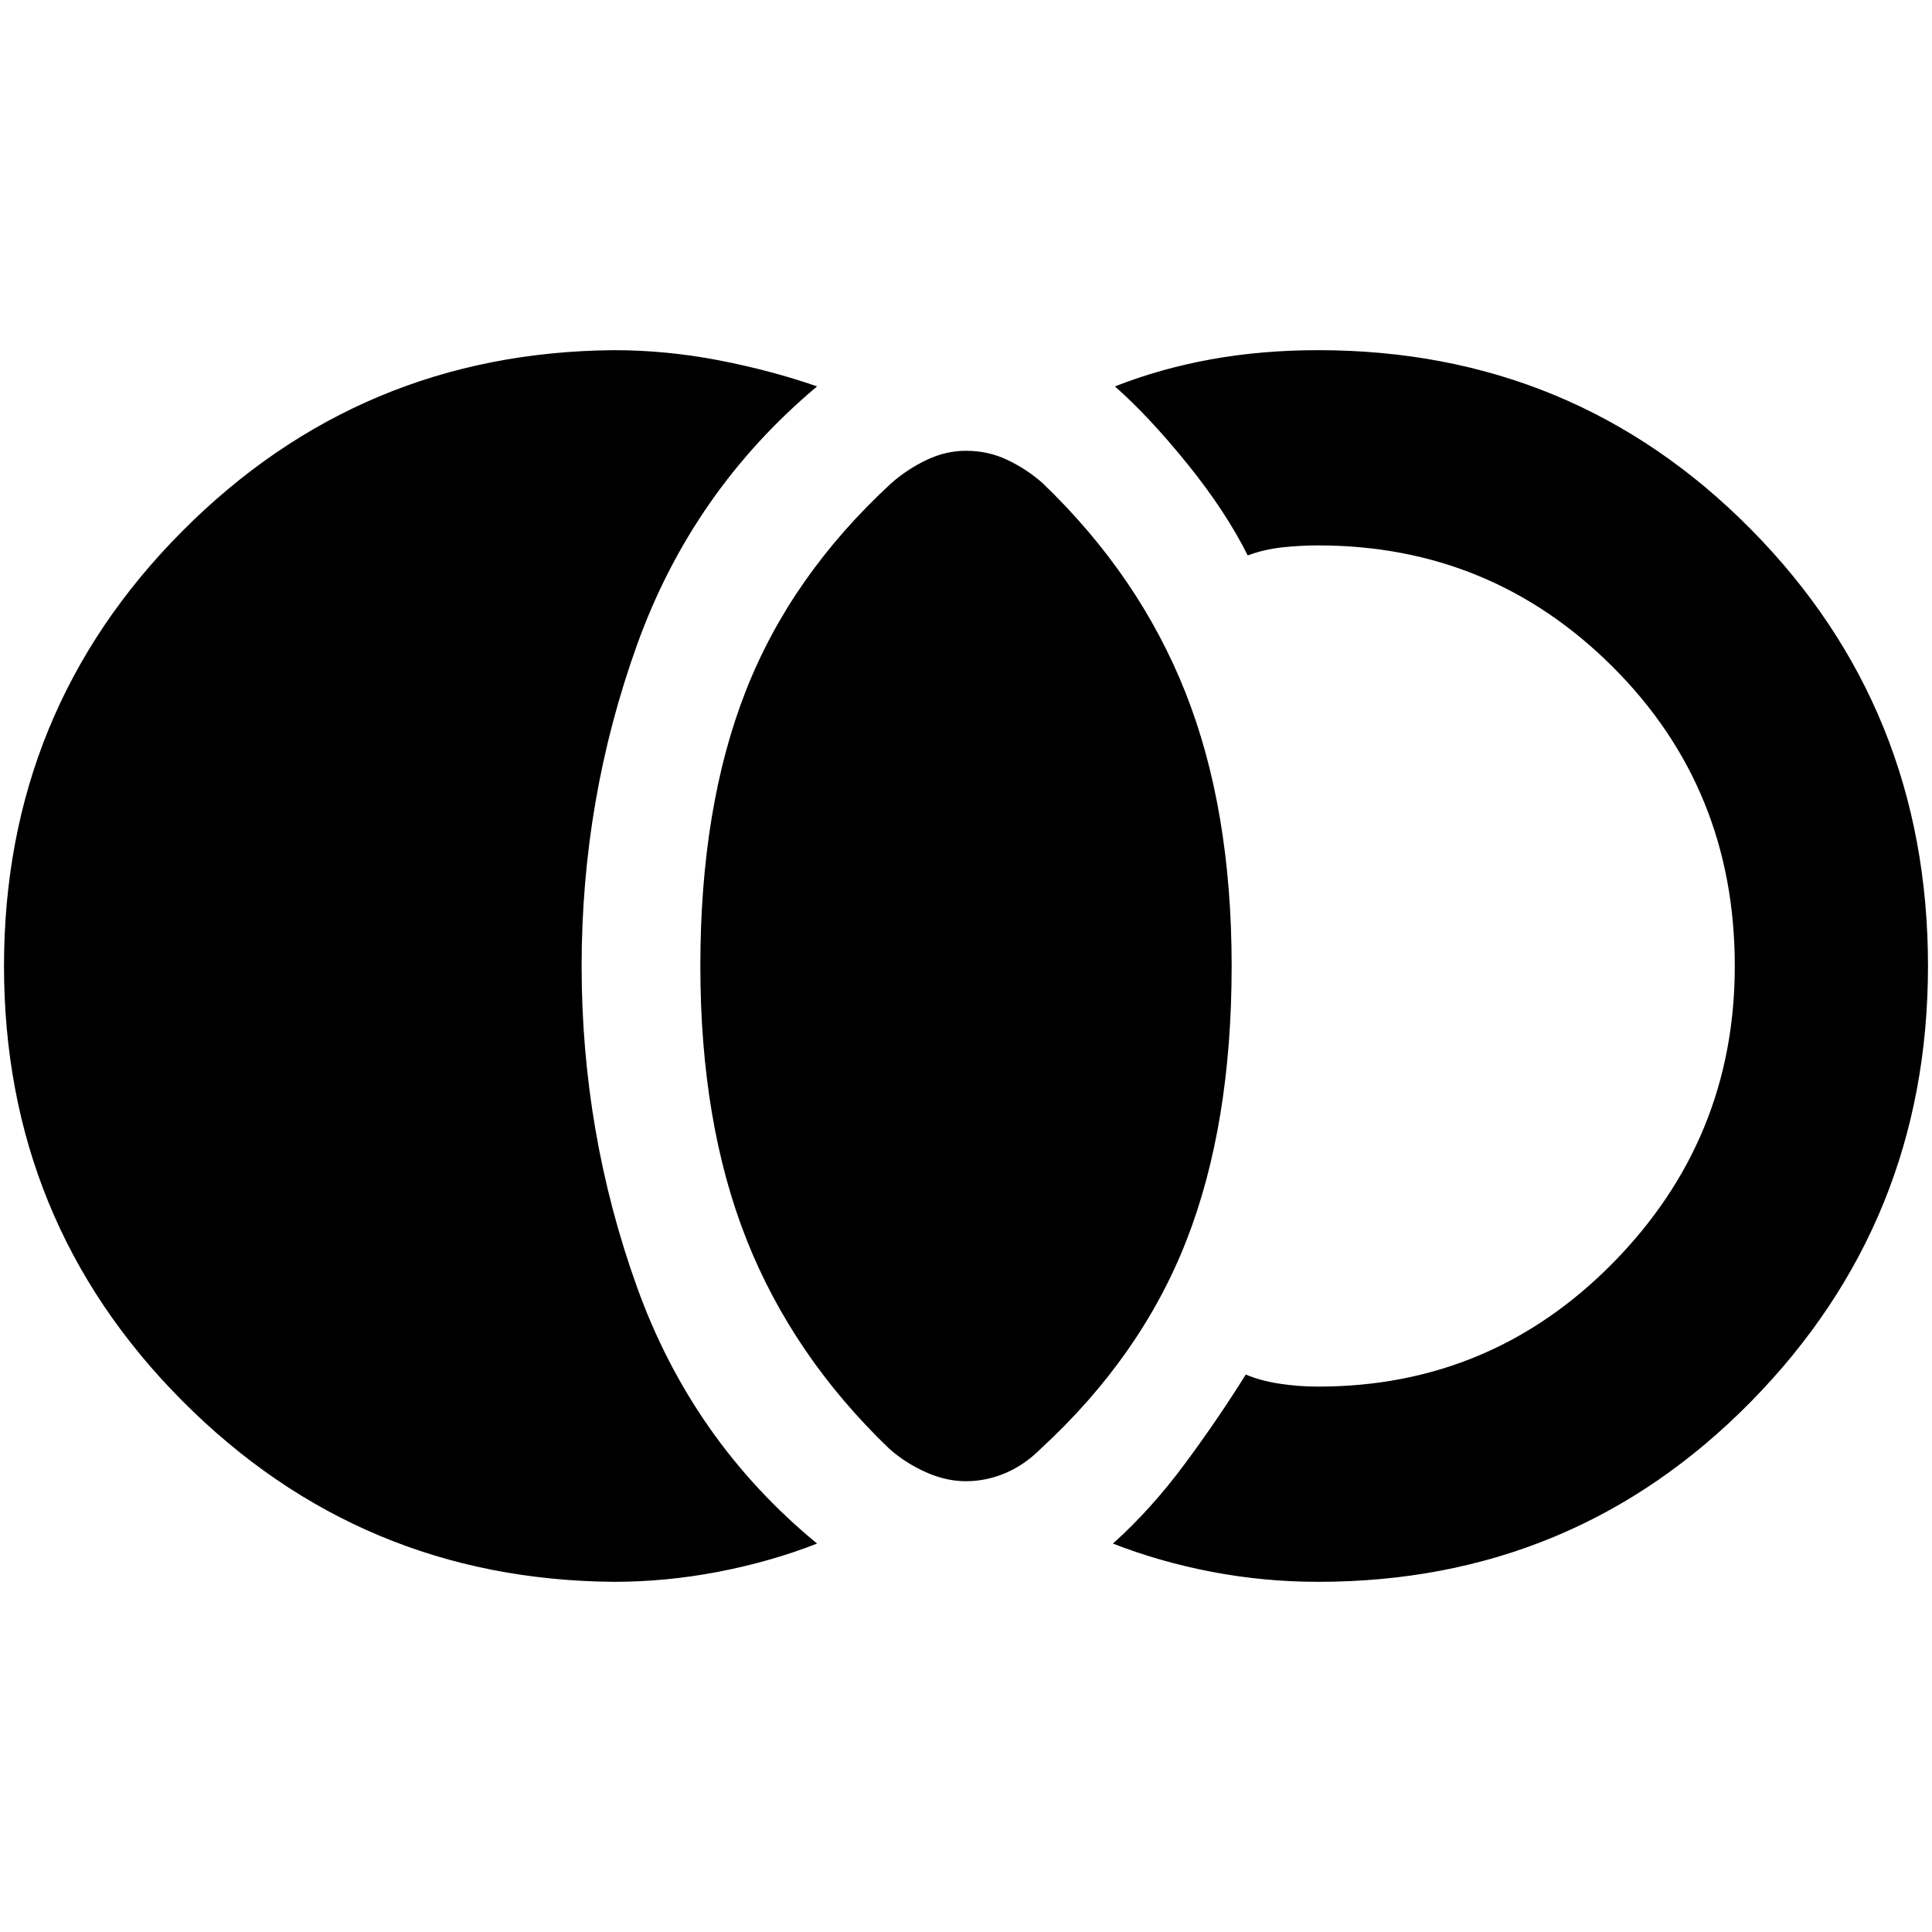 <svg xmlns="http://www.w3.org/2000/svg" height="40" width="40"><path d="M20 30.667q-.417 0-.833-.188-.417-.187-.75-.479-2-1.917-2.959-4.333Q14.5 23.25 14.5 20q0-3.292.938-5.687.937-2.396 3.02-4.313.334-.292.73-.479.395-.188.812-.188.458 0 .854.188.396.187.729.479 2 1.917 2.959 4.333Q25.5 16.75 25.5 20q0 3.292-.938 5.688-.937 2.395-3.02 4.312-.334.333-.73.5-.395.167-.812.167Zm7.292 2.083q-1.125 0-2.209-.208-1.083-.209-2.041-.584.791-.708 1.5-1.666.708-.959 1.25-1.834.291.125.687.188.396.062.813.062 3.583 0 6.104-2.562 2.521-2.563 2.521-6.146 0-3.667-2.521-6.187-2.521-2.521-6.104-2.521-.375 0-.75.041-.375.042-.709.167-.458-.917-1.25-1.896-.791-.979-1.5-1.604.959-.375 2-.562 1.042-.188 2.209-.188 5.291 0 8.958 3.708 3.667 3.709 3.667 9.042 0 5.292-3.667 9.021-3.667 3.729-8.958 3.729Zm-14.584 0q-5.25-.042-8.937-3.75Q.083 25.292.083 20t3.688-9q3.687-3.708 8.937-3.75 1.084 0 2.167.208 1.083.209 2.042.542-2.584 2.167-3.729 5.354-1.146 3.188-1.146 6.646 0 3.458 1.146 6.646 1.145 3.187 3.729 5.312-.959.375-2.042.584-1.083.208-2.167.208Z"/></svg>